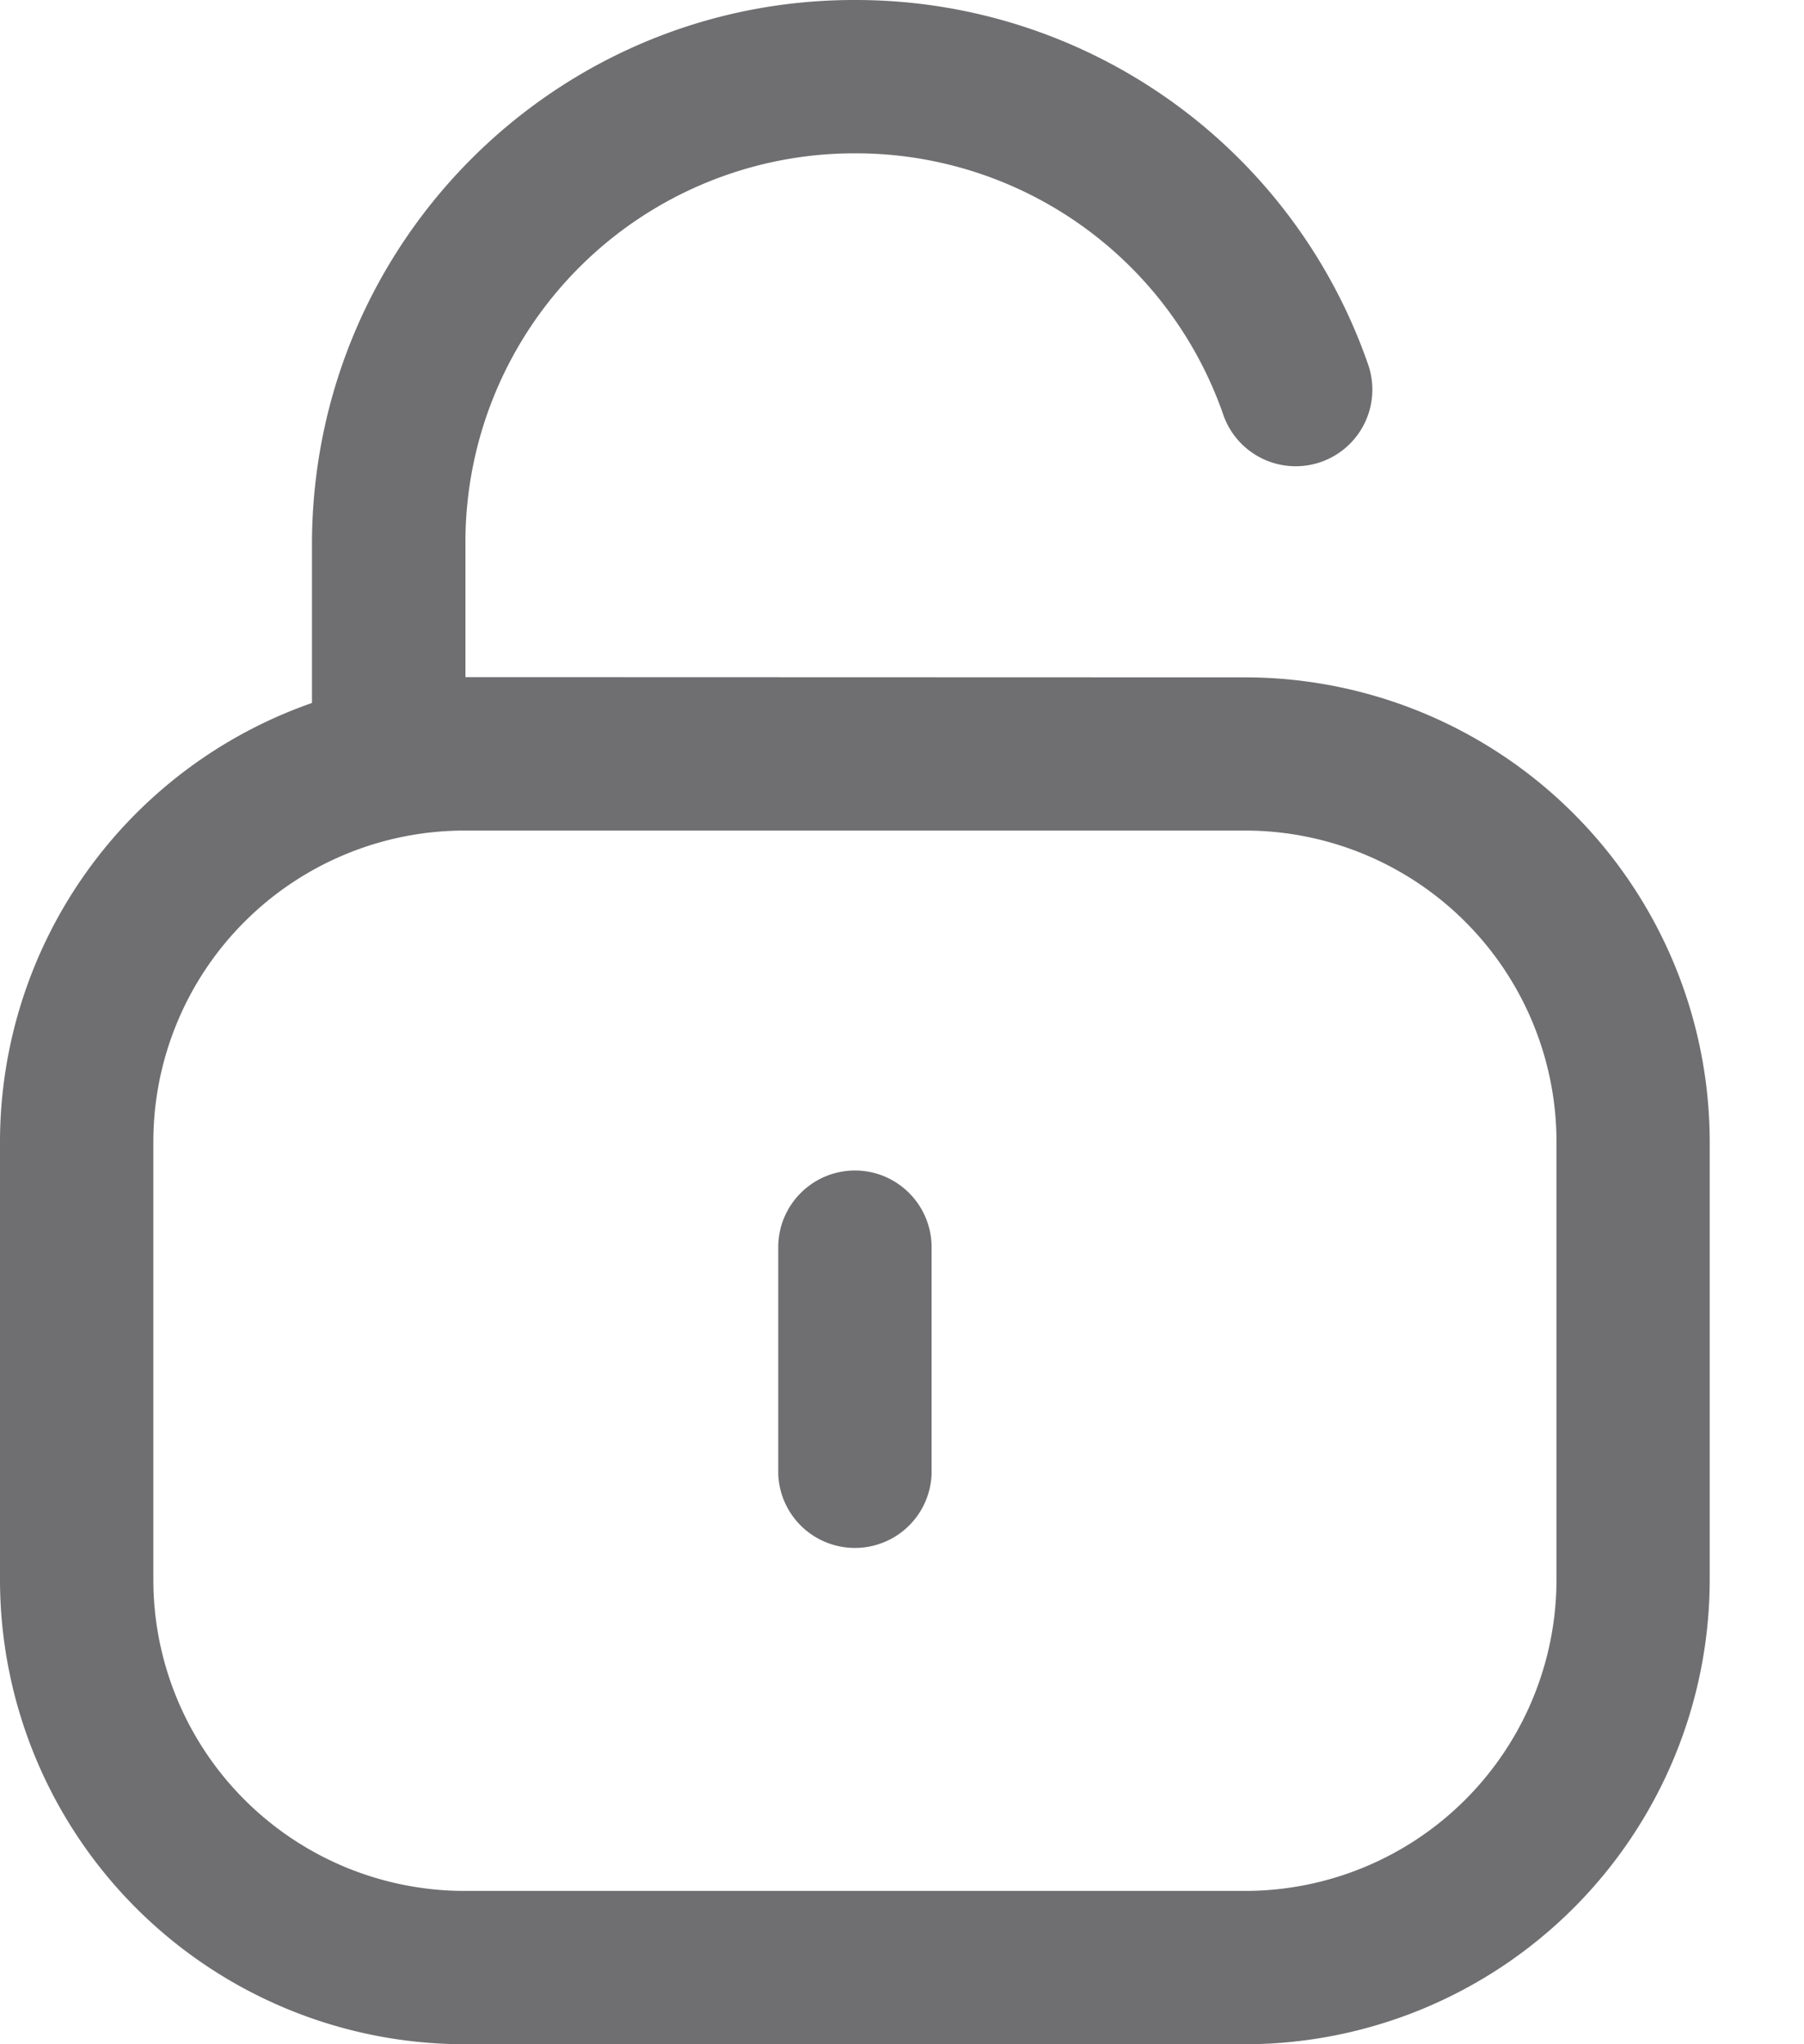 <svg width="15" height="17" fill="none"
    xmlns="http://www.w3.org/2000/svg">
    <path fill-rule="evenodd" clip-rule="evenodd" d="M7.118 0a4.509 4.509 0 0 1 4.258 3.032.637.637 0 1 1-1.205.416 3.234 3.234 0 0 0-3.055-2.173h-.012A3.235 3.235 0 0 0 3.87 4.491v1.14l6.486.002a3.866 3.866 0 0 1 3.86 3.86v3.646A3.866 3.866 0 0 1 10.357 17H3.861A3.865 3.865 0 0 1 0 13.139V9.494a3.868 3.868 0 0 1 2.594-3.648v-1.34C2.607 2.008 4.626 0 7.102 0h.017zm3.238 6.907H3.861a2.589 2.589 0 0 0-2.586 2.587v3.645a2.589 2.589 0 0 0 2.586 2.586h6.495a2.59 2.59 0 0 0 2.586-2.586V9.494a2.59 2.59 0 0 0-2.586-2.587zM7.109 9.734c.351 0 .637.286.637.638v1.888a.638.638 0 0 1-1.275 0v-1.888c0-.352.286-.638.638-.638z" fill="#6F6F71"/>
</svg>
